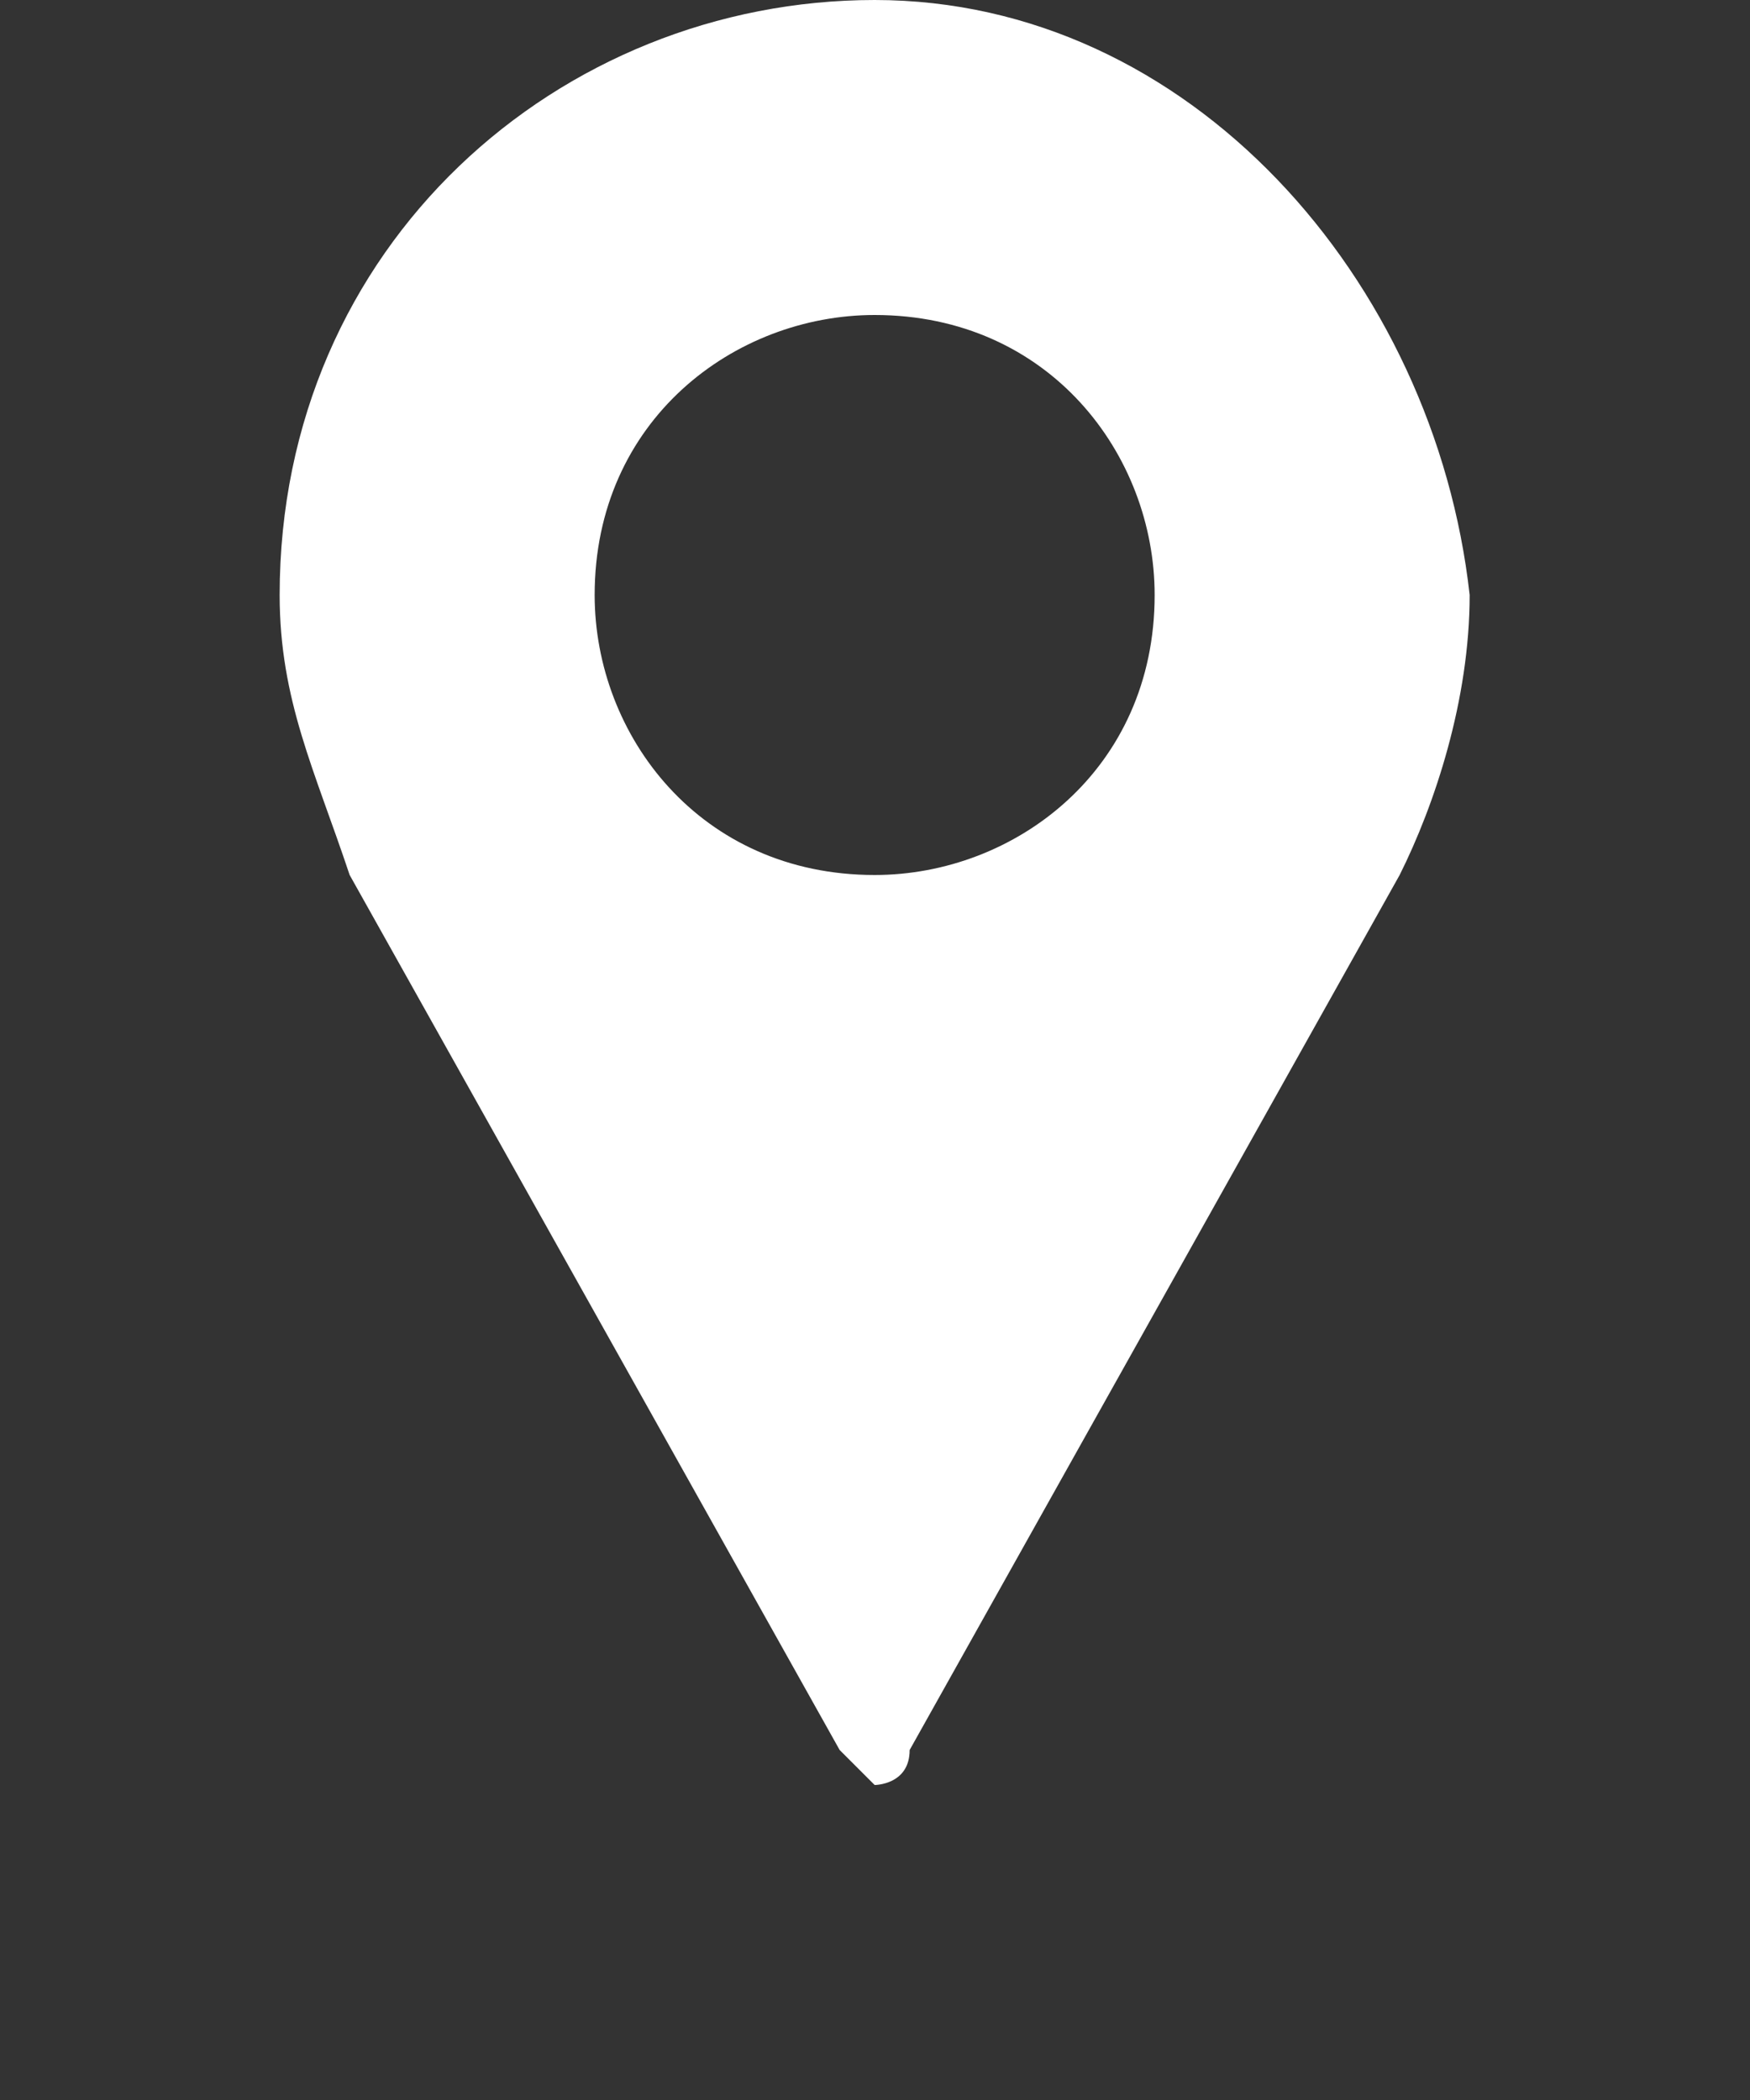 <svg width="5" height="6" viewBox="0 0 5 6" fill="none" xmlns="http://www.w3.org/2000/svg">
<rect x="0" y="0" width="5" height="6" fill="#333333" stroke="none"/>
<path d="M2.499 0C1.599 0 0.799 0.7 0.799 1.7C0.799 2 0.899 2.2 0.999 2.5L2.399 5L2.499 5.1C2.499 5.1 2.599 5.1 2.599 5L3.999 2.5C4.099 2.3 4.199 2 4.199 1.7C4.099 0.8 3.399 0 2.499 0ZM2.499 2.5C1.999 2.5 1.699 2.1 1.699 1.7C1.699 1.2 2.099 0.9 2.499 0.9C2.999 0.9 3.299 1.3 3.299 1.7C3.299 2.2 2.899 2.5 2.499 2.5Z" fill="white"/>
</svg>
